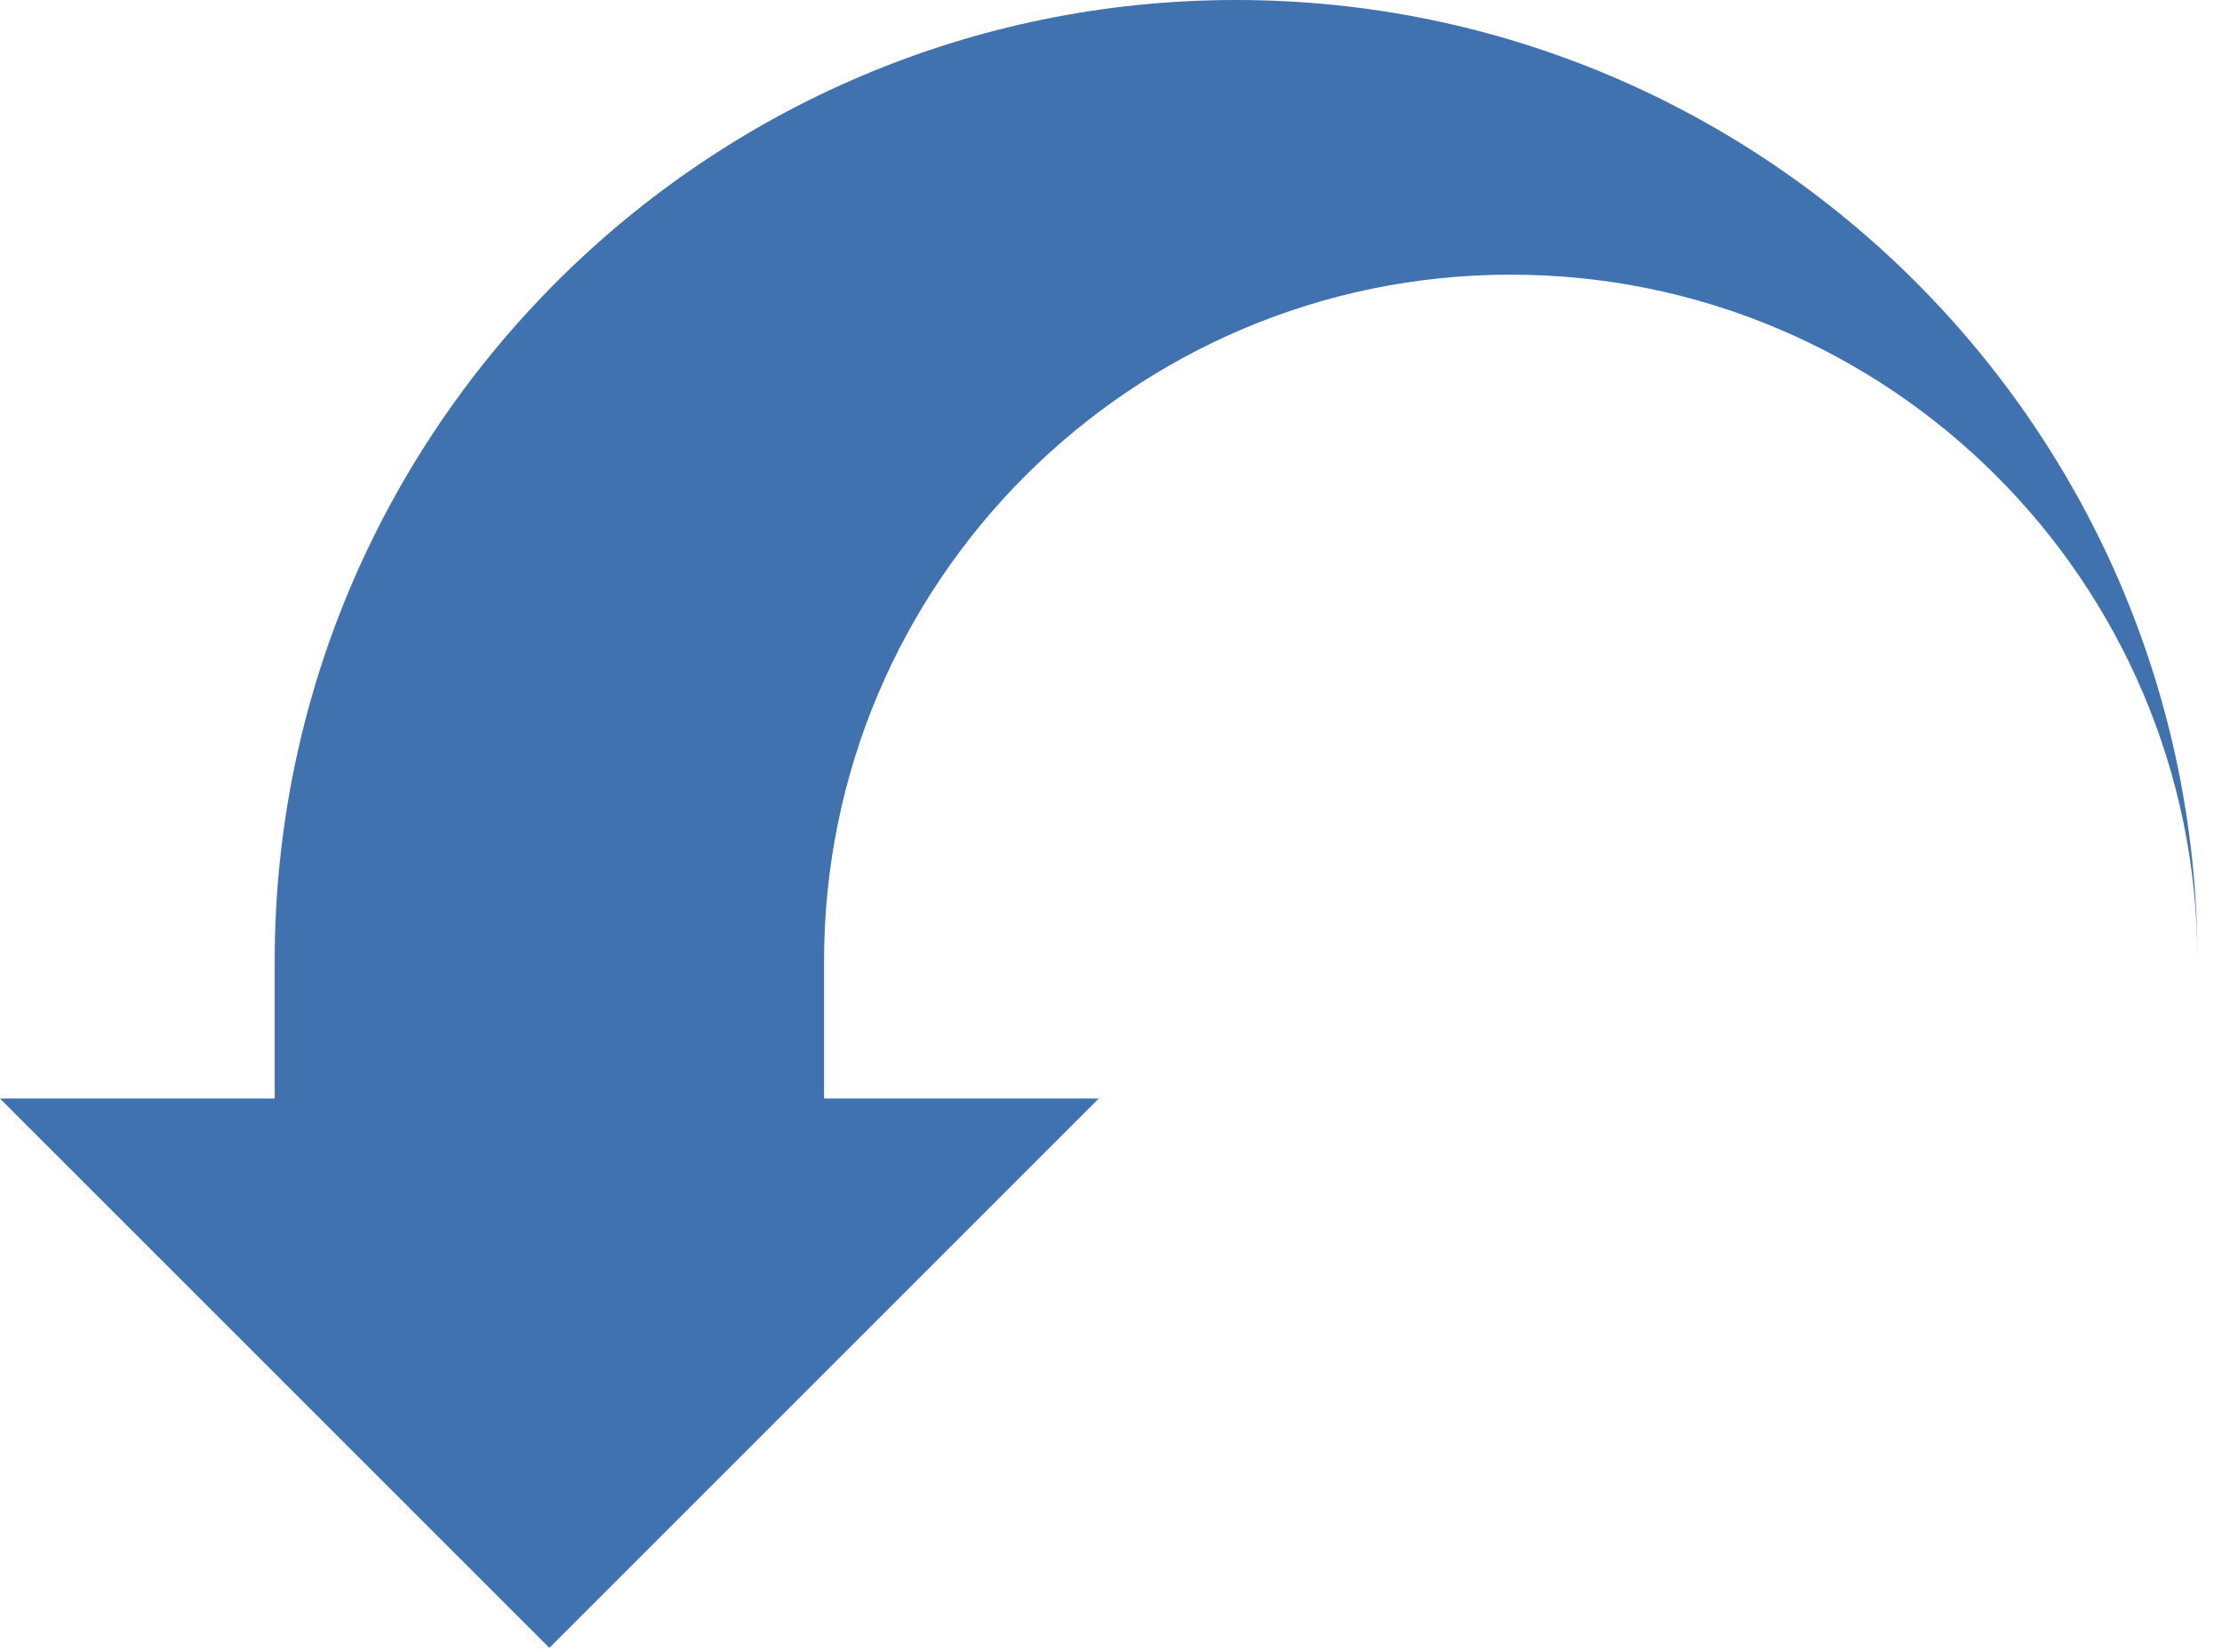 <svg xmlns="http://www.w3.org/2000/svg" width="78" height="58" viewBox="0 0 78 58" fill="none">
  <path d="M43.391 0C24.781 0 9.643 15.139 9.643 33.749V38.57H0L19.285 57.855L38.57 38.57H28.927V33.749C28.927 20.442 39.727 9.643 53.034 9.643C66.34 9.643 77.14 20.442 77.14 33.749C77.14 15.139 62.001 0 43.391 0Z" fill="#3F72AF"/>
</svg>